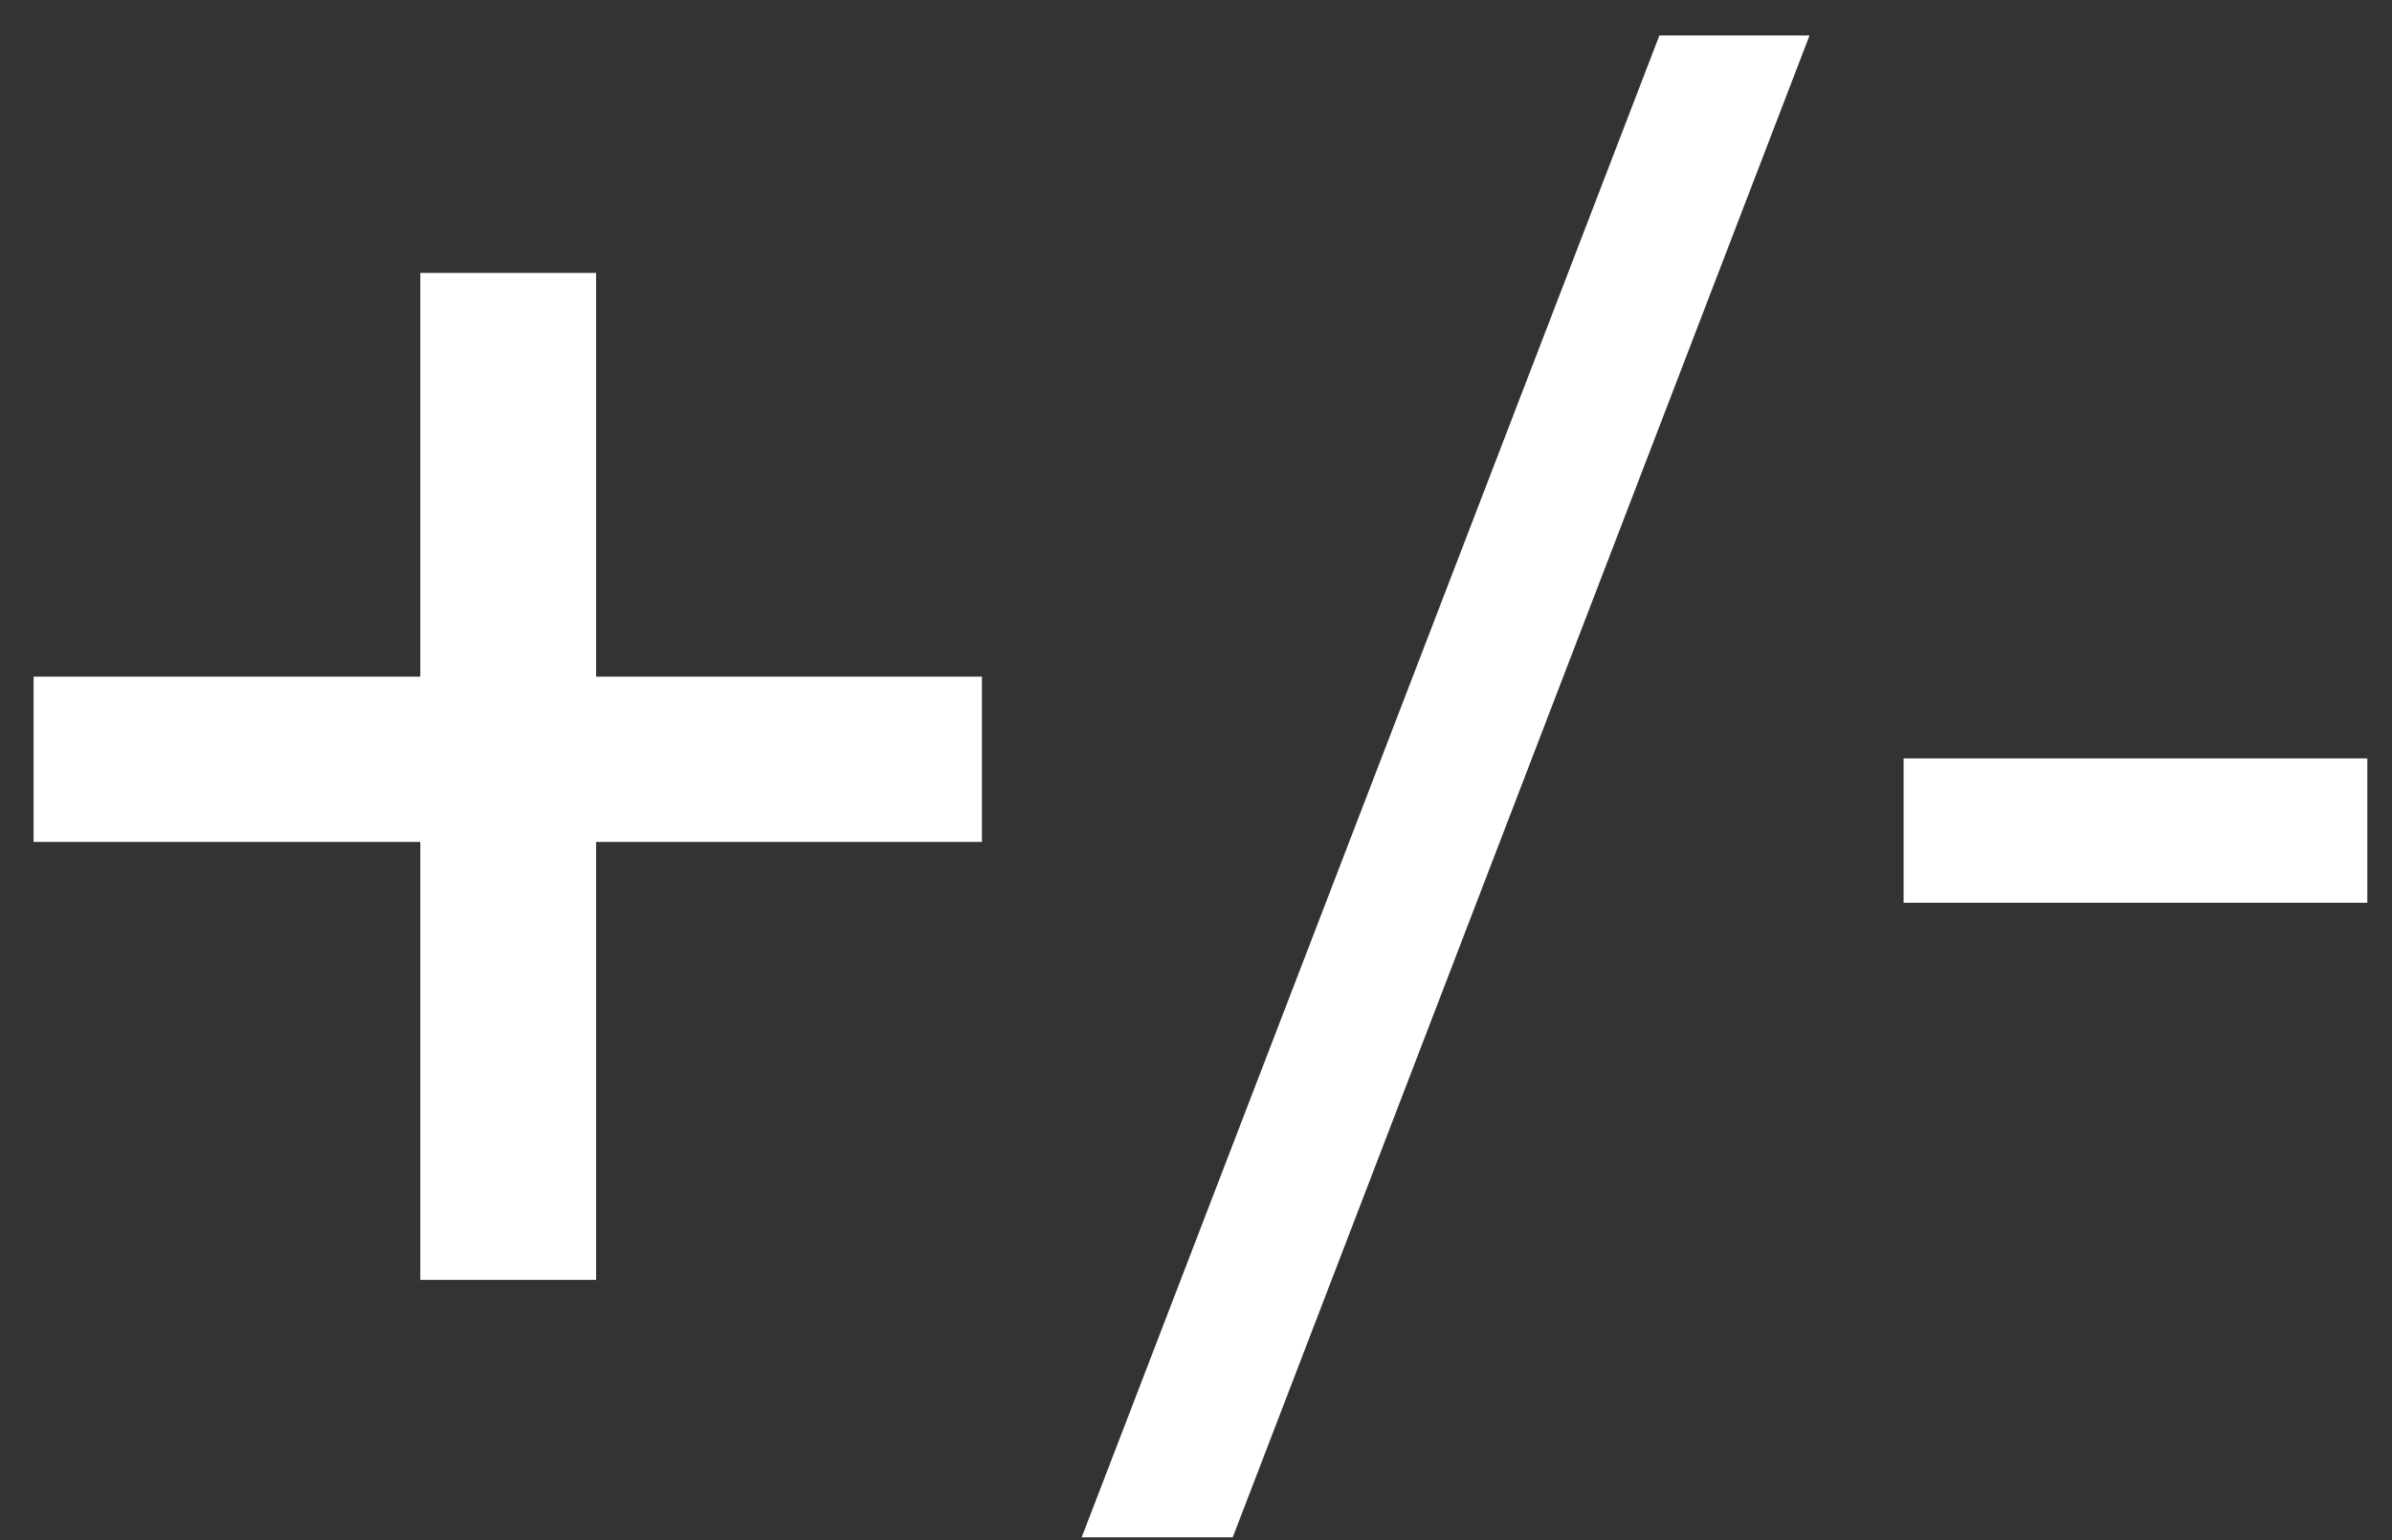 <svg width="59" height="38" viewBox="0 0 59 38" fill="none" xmlns="http://www.w3.org/2000/svg">
<rect x="0" y="0" width="59" height="38" fill="#333333" stroke="none"/>
<path d="M24.219 16.695V20.773H0.828V16.695H24.219ZM14.703 6.734V31.578H10.367V6.734H14.703ZM44.633 0.875L30.406 37.93H26.68L40.93 0.875H44.633ZM58.391 18.711V22.273H46.953V18.711H58.391Z" fill="white"/>
</svg>
